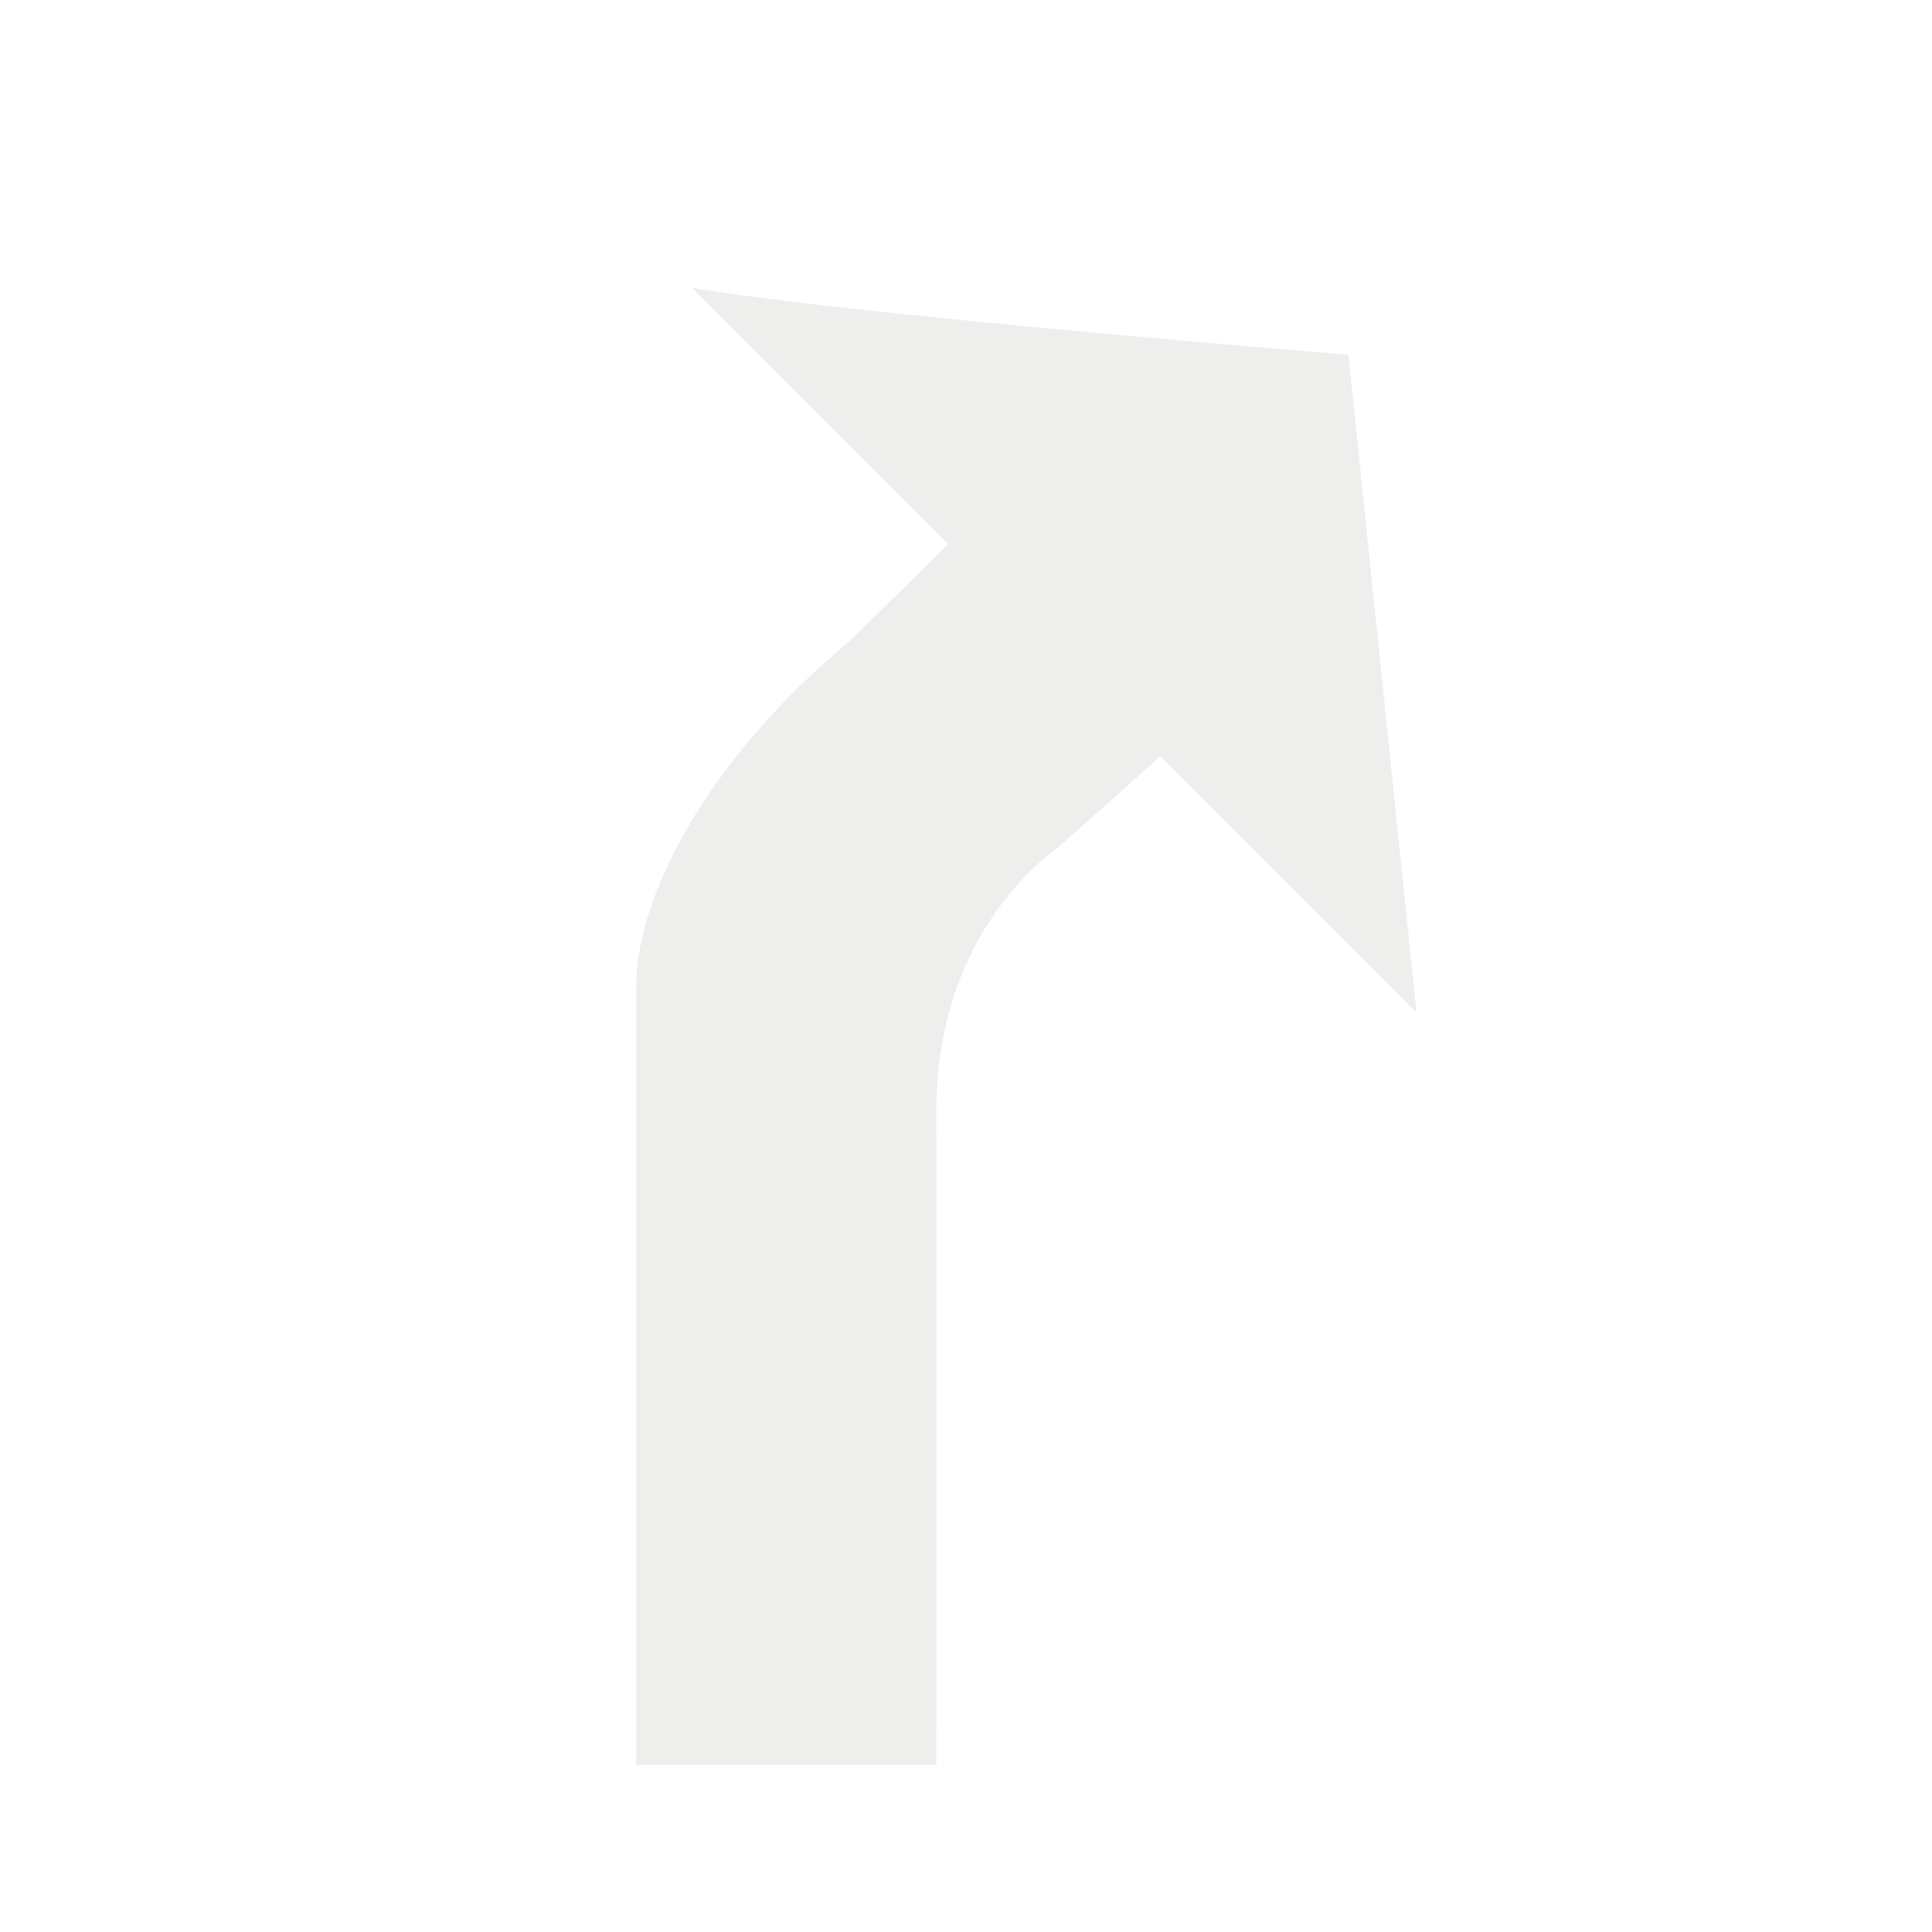 <svg xmlns="http://www.w3.org/2000/svg" xmlns:svg="http://www.w3.org/2000/svg" id="svg4076" width="64" height="64" version="1.1"><defs id="defs4078"><filter id="filter6103" width="1.5" height="1.5" x="-.25" y="-.25" color-interpolation-filters="sRGB"><feGaussianBlur id="feGaussianBlur6105" in="SourceAlpha" result="blur" stdDeviation="1,000000"/><feColorMatrix id="feColorMatrix6107" result="bluralpha" type="matrix" values="1 0 0 0 0 0 1 0 0 0 0 0 1 0 0 0 0 0 0,500000 0"/><feOffset id="feOffset6109" dx="1 500000" dy="1 500000" in="bluralpha" result="offsetBlur"/><feMerge id="feMerge6111" result="fbSourceGraphic"><feMergeNode id="feMergeNode6113" in="offsetBlur"/><feMergeNode id="feMergeNode6115" in="SourceGraphic"/></feMerge><feColorMatrix id="feColorMatrix4996" in="fbSourceGraphic" result="fbSourceGraphicAlpha" values="0 0 0 -1 0 0 0 0 -1 0 0 0 0 -1 0 0 0 0 1 0"/><feGaussianBlur id="feGaussianBlur4998" in="fbSourceGraphicAlpha" result="blur" stdDeviation=".5"/><feColorMatrix id="feColorMatrix5000" result="bluralpha" type="matrix" values="1 0 0 0 0 0 1 0 0 0 0 0 1 0 0 0 0 0 0.5 0"/><feOffset id="feOffset5002" dx="1" dy="1" in="bluralpha" result="offsetBlur"/><feMerge id="feMerge5004"><feMergeNode id="feMergeNode5006" in="offsetBlur"/><feMergeNode id="feMergeNode5008" in="fbSourceGraphic"/></feMerge></filter></defs><g id="layer1" transform="translate(0,-988.362)"><path id="rect5009" style="font-size:medium;font-style:normal;font-variant:normal;font-weight:400;font-stretch:normal;text-indent:0;text-align:start;text-decoration:none;line-height:normal;letter-spacing:normal;word-spacing:normal;text-transform:none;direction:ltr;block-progression:tb;writing-mode:lr-tb;text-anchor:start;color:#000;fill:#eeeeec;fill-opacity:1;fill-rule:nonzero;stroke:none;stroke-width:5;marker:none;visibility:visible;display:inline;overflow:visible;filter:url(#filter6103);enable-background:accumulate;font-family:Bitstream Vera Sans;-inkscape-font-specification:Bitstream Vera Sans" d="m 29.092,1013.963 3.413,3.455 1.713,-1.531 4.243,4.243 -1.127,-10.894 c 0,0 -8.186,-0.654 -10.872,-1.105 l 4.243,4.243 m -1.613,1.589 c -2.44,2.029 -3.553,4.297 -3.553,5.723 0,4.302 0,8.605 0,12.906 l 4.969,0 c 0,0 0.011,-6.302 0,-10.82 -0.007,-3.047 1.997,-4.353 1.997,-4.353" transform="matrix(2,0,0,2,-32,-1020.362)"/></g></svg>
